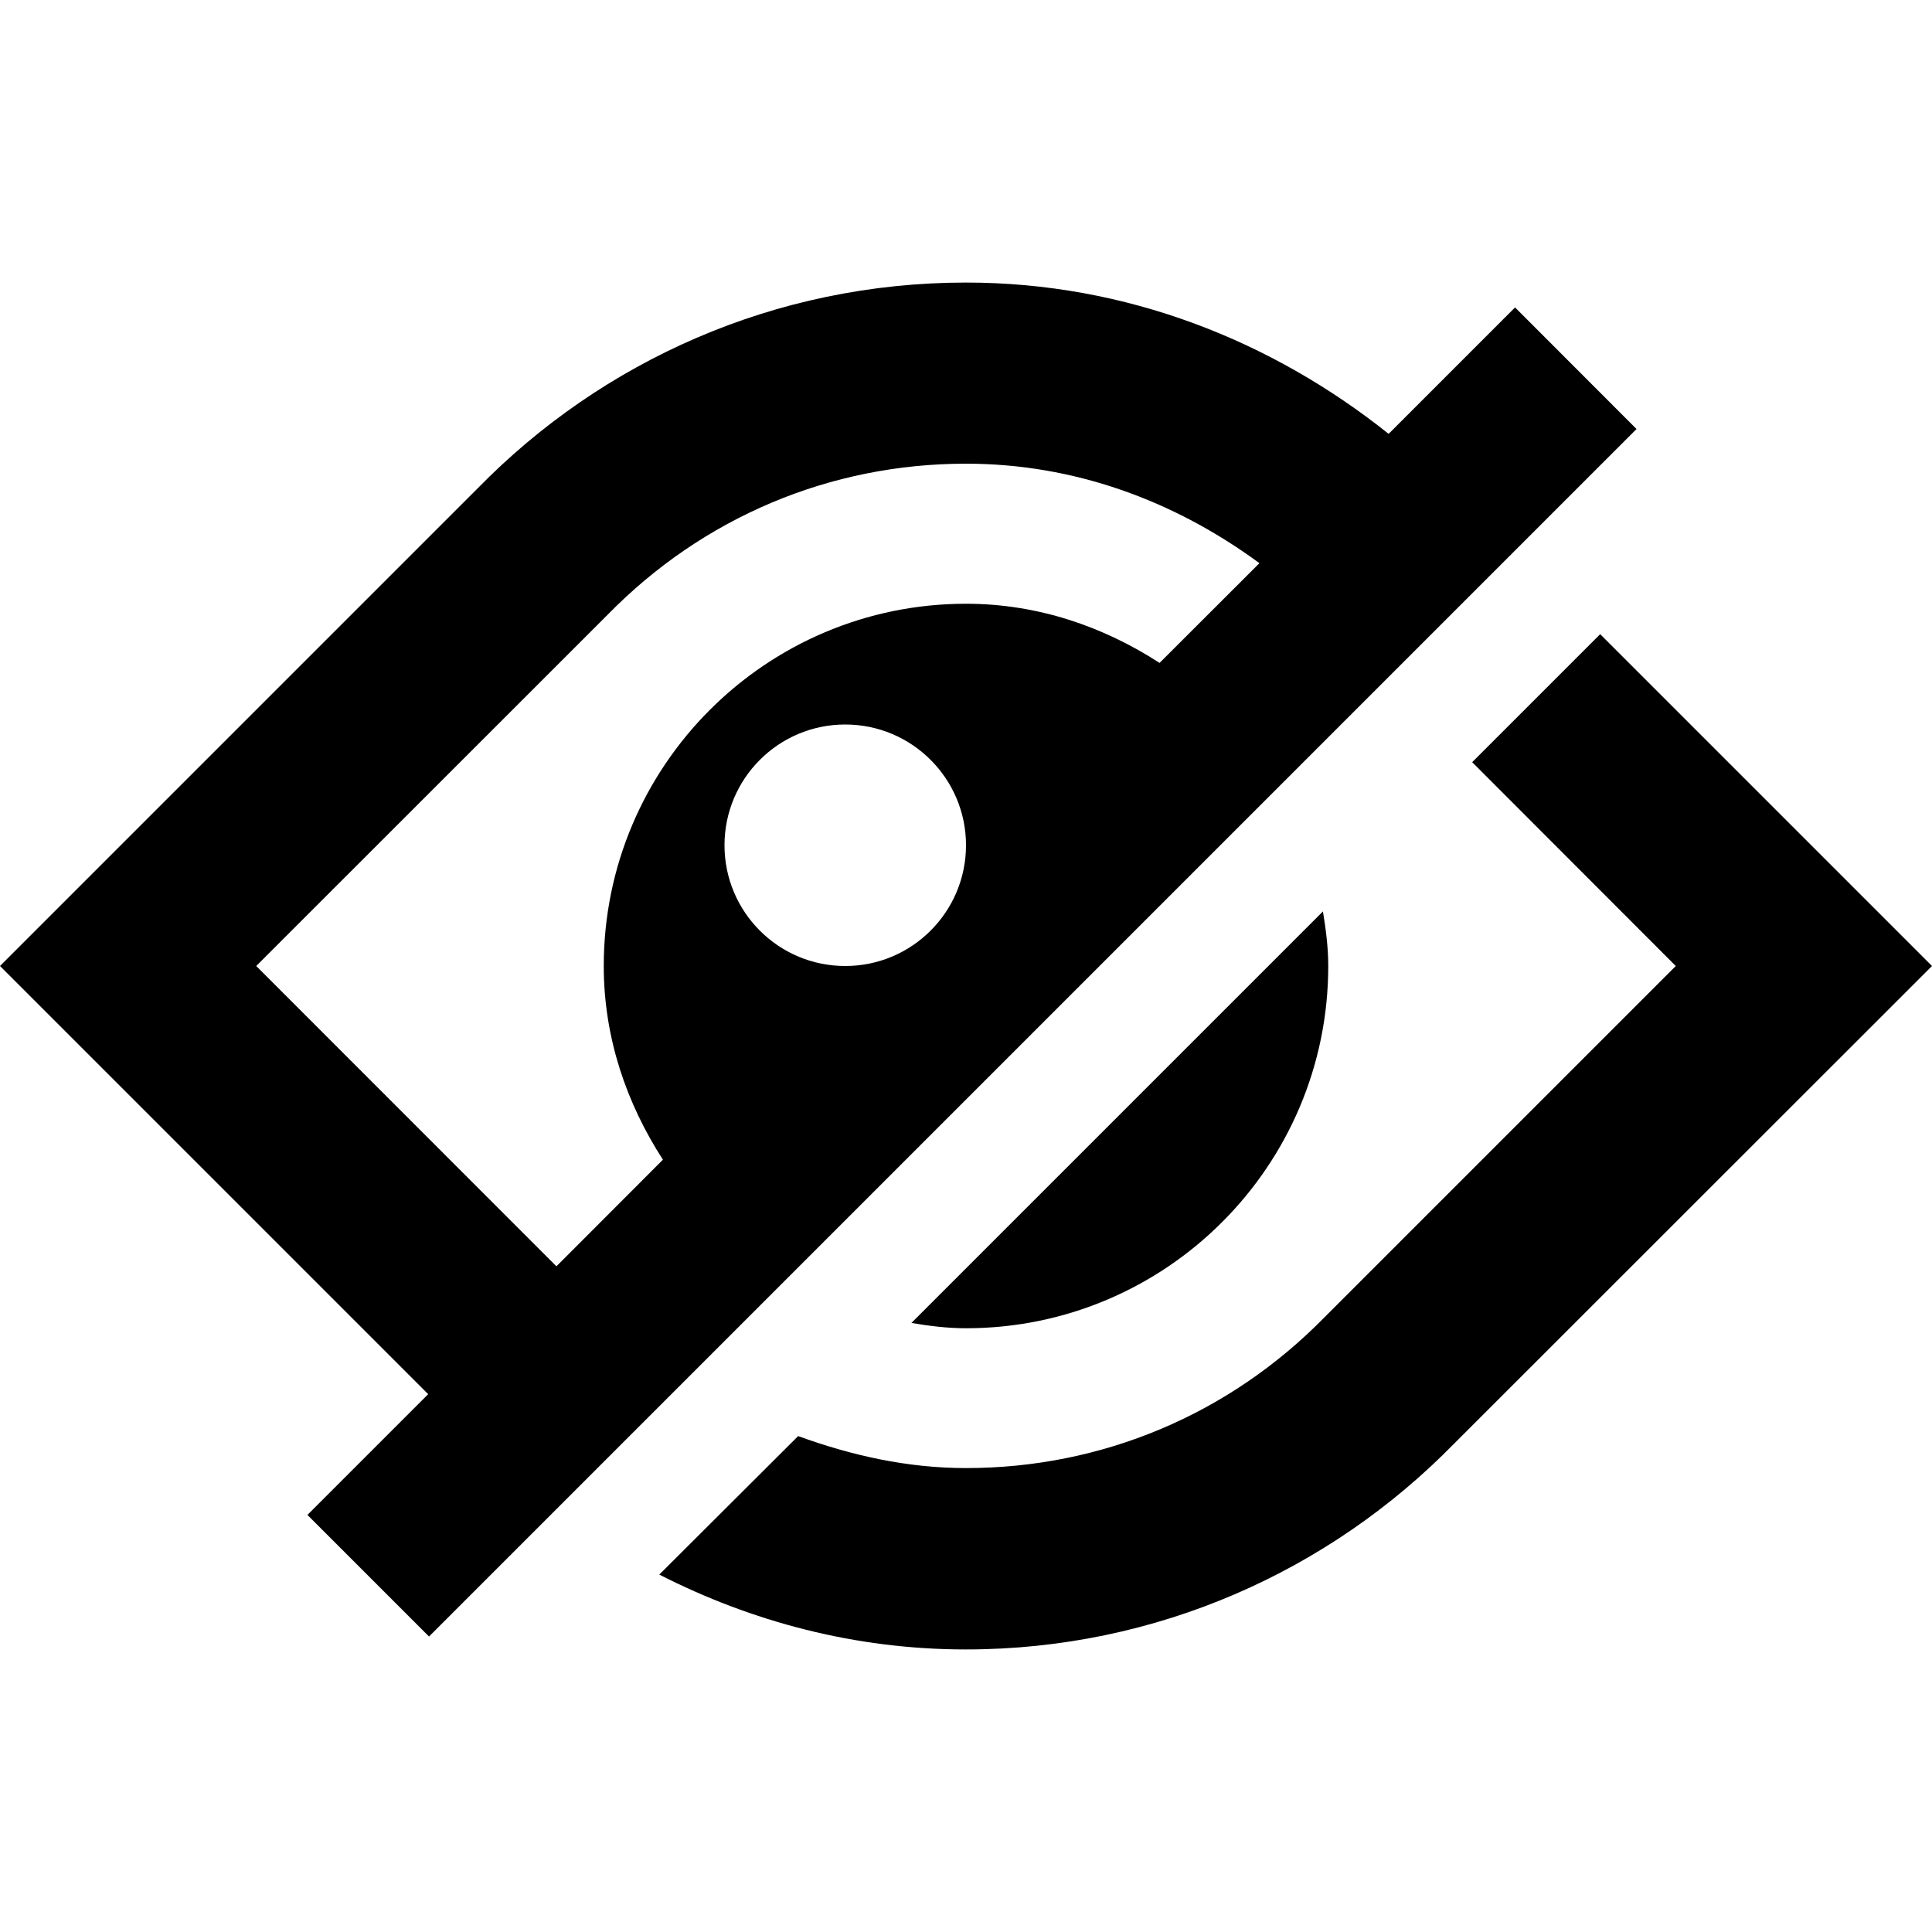 <svg xmlns="http://www.w3.org/2000/svg" width="16" height="16" viewBox="0 0 16 16"><rect x="0" fill="none" width="16" height="16"/><g><g><path d="M8 11c1.656 0 3-1.344 3-3 0-.155-.02-.305-.044-.452l-3.408 3.408c.147.025.297.044.452.044z"/><path d="M13.252 5.252l-1.06 1.06L13.878 8l-2.908 2.908c-.79.807-1.846 1.25-2.97 1.25-.485 0-.948-.104-1.39-.265L5.46 13.04c.765.39 1.622.62 2.538.62 1.583 0 3.015-.653 4.042-1.702L16 8l-2.748-2.748zM12.547 2.546L11.5 3.593C10.535 2.823 9.33 2.34 8 2.34c-1.585 0-3.016.653-4.043 1.703L0 8l3.546 3.546-1 1 1.007 1.007 10-10-1.006-1.007zM7 8c-.553 0-1-.448-1-1s.447-1 1-1c.552 0 1 .448 1 1s-.448 1-1 1zm2.603-2.51C9.14 5.19 8.596 5 8 5 6.344 5 5 6.343 5 8c0 .596.19 1.14.49 1.604l-.882.883L2.122 8 5.03 5.093C5.82 4.285 6.873 3.84 8 3.84c.89 0 1.72.302 2.43.824l-.827.826z"/></g></g></svg>